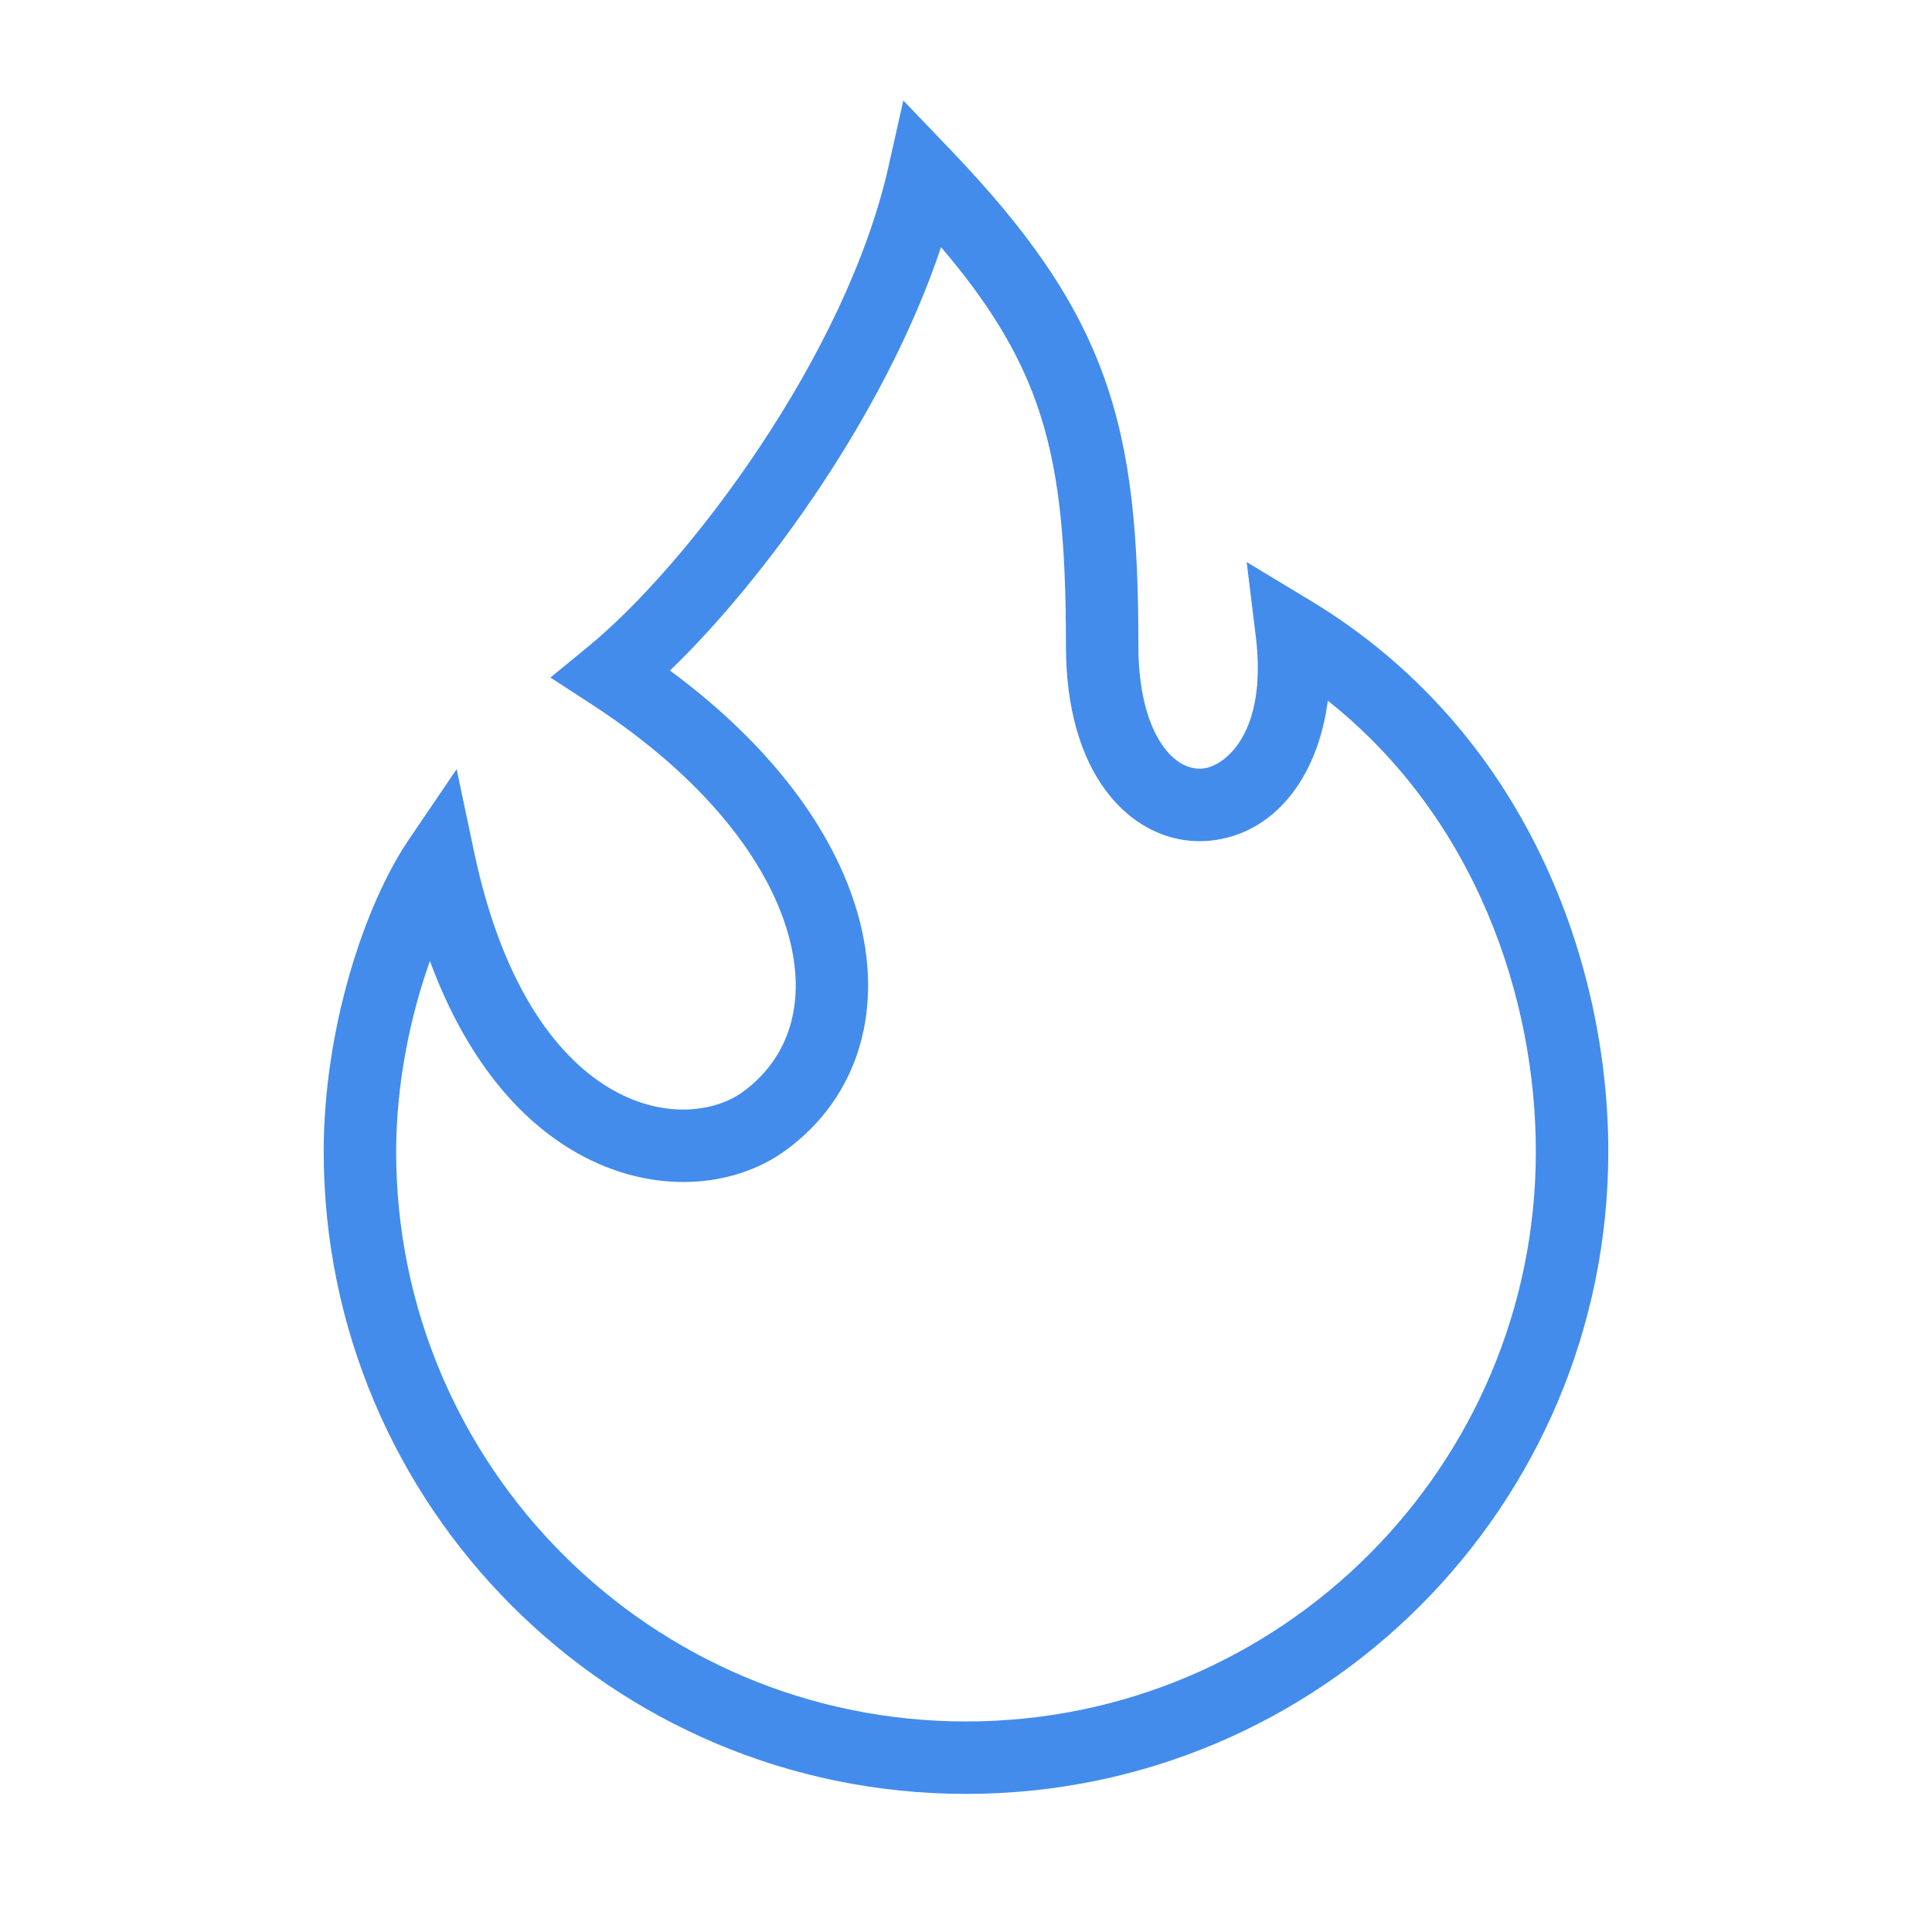 <svg width="40" height="40" viewBox="0 0 40 40" fill="none" xmlns="http://www.w3.org/2000/svg">
<path fill-rule="evenodd" clip-rule="evenodd" d="M18.702 2.081L19.67 3.091C21.28 4.772 22.279 6.195 22.858 7.81C23.434 9.413 23.569 11.14 23.569 13.368C23.569 14.439 23.824 15.112 24.106 15.485C24.381 15.846 24.679 15.935 24.909 15.911C25.335 15.867 26.25 15.211 25.999 13.168L25.811 11.637L27.131 12.434C31.6 15.133 33.298 19.935 33.298 23.842C33.298 31.187 27.344 37.141 20 37.141C12.655 37.141 6.702 31.187 6.702 23.842C6.702 21.297 7.547 18.734 8.464 17.383L9.454 15.925L9.818 17.649C10.428 20.532 11.612 21.959 12.688 22.568C13.777 23.183 14.822 23.014 15.383 22.604C16.333 21.911 16.724 20.75 16.312 19.316C15.893 17.856 14.626 16.13 12.255 14.586L11.396 14.028L12.188 13.378C13.198 12.549 14.537 11.05 15.738 9.241C16.94 7.434 17.963 5.377 18.396 3.446L18.702 2.081ZM19.483 5.117C18.905 6.849 17.989 8.565 16.988 10.072C15.983 11.584 14.868 12.922 13.871 13.883C15.971 15.433 17.265 17.2 17.754 18.902C18.309 20.835 17.809 22.691 16.267 23.816C15.187 24.605 13.502 24.751 11.95 23.873C10.736 23.188 9.643 21.907 8.901 19.896C8.5 21.017 8.202 22.426 8.202 23.842C8.202 30.358 13.484 35.641 20 35.641C26.516 35.641 31.798 30.358 31.798 23.842C31.798 20.676 30.562 16.944 27.491 14.507C27.28 16.129 26.359 17.27 25.063 17.404C24.243 17.488 23.458 17.112 22.912 16.392C22.373 15.683 22.069 14.657 22.069 13.368C22.069 11.179 21.931 9.667 21.447 8.316C21.069 7.265 20.467 6.27 19.483 5.117Z" fill="#438CEC"/>
</svg>
